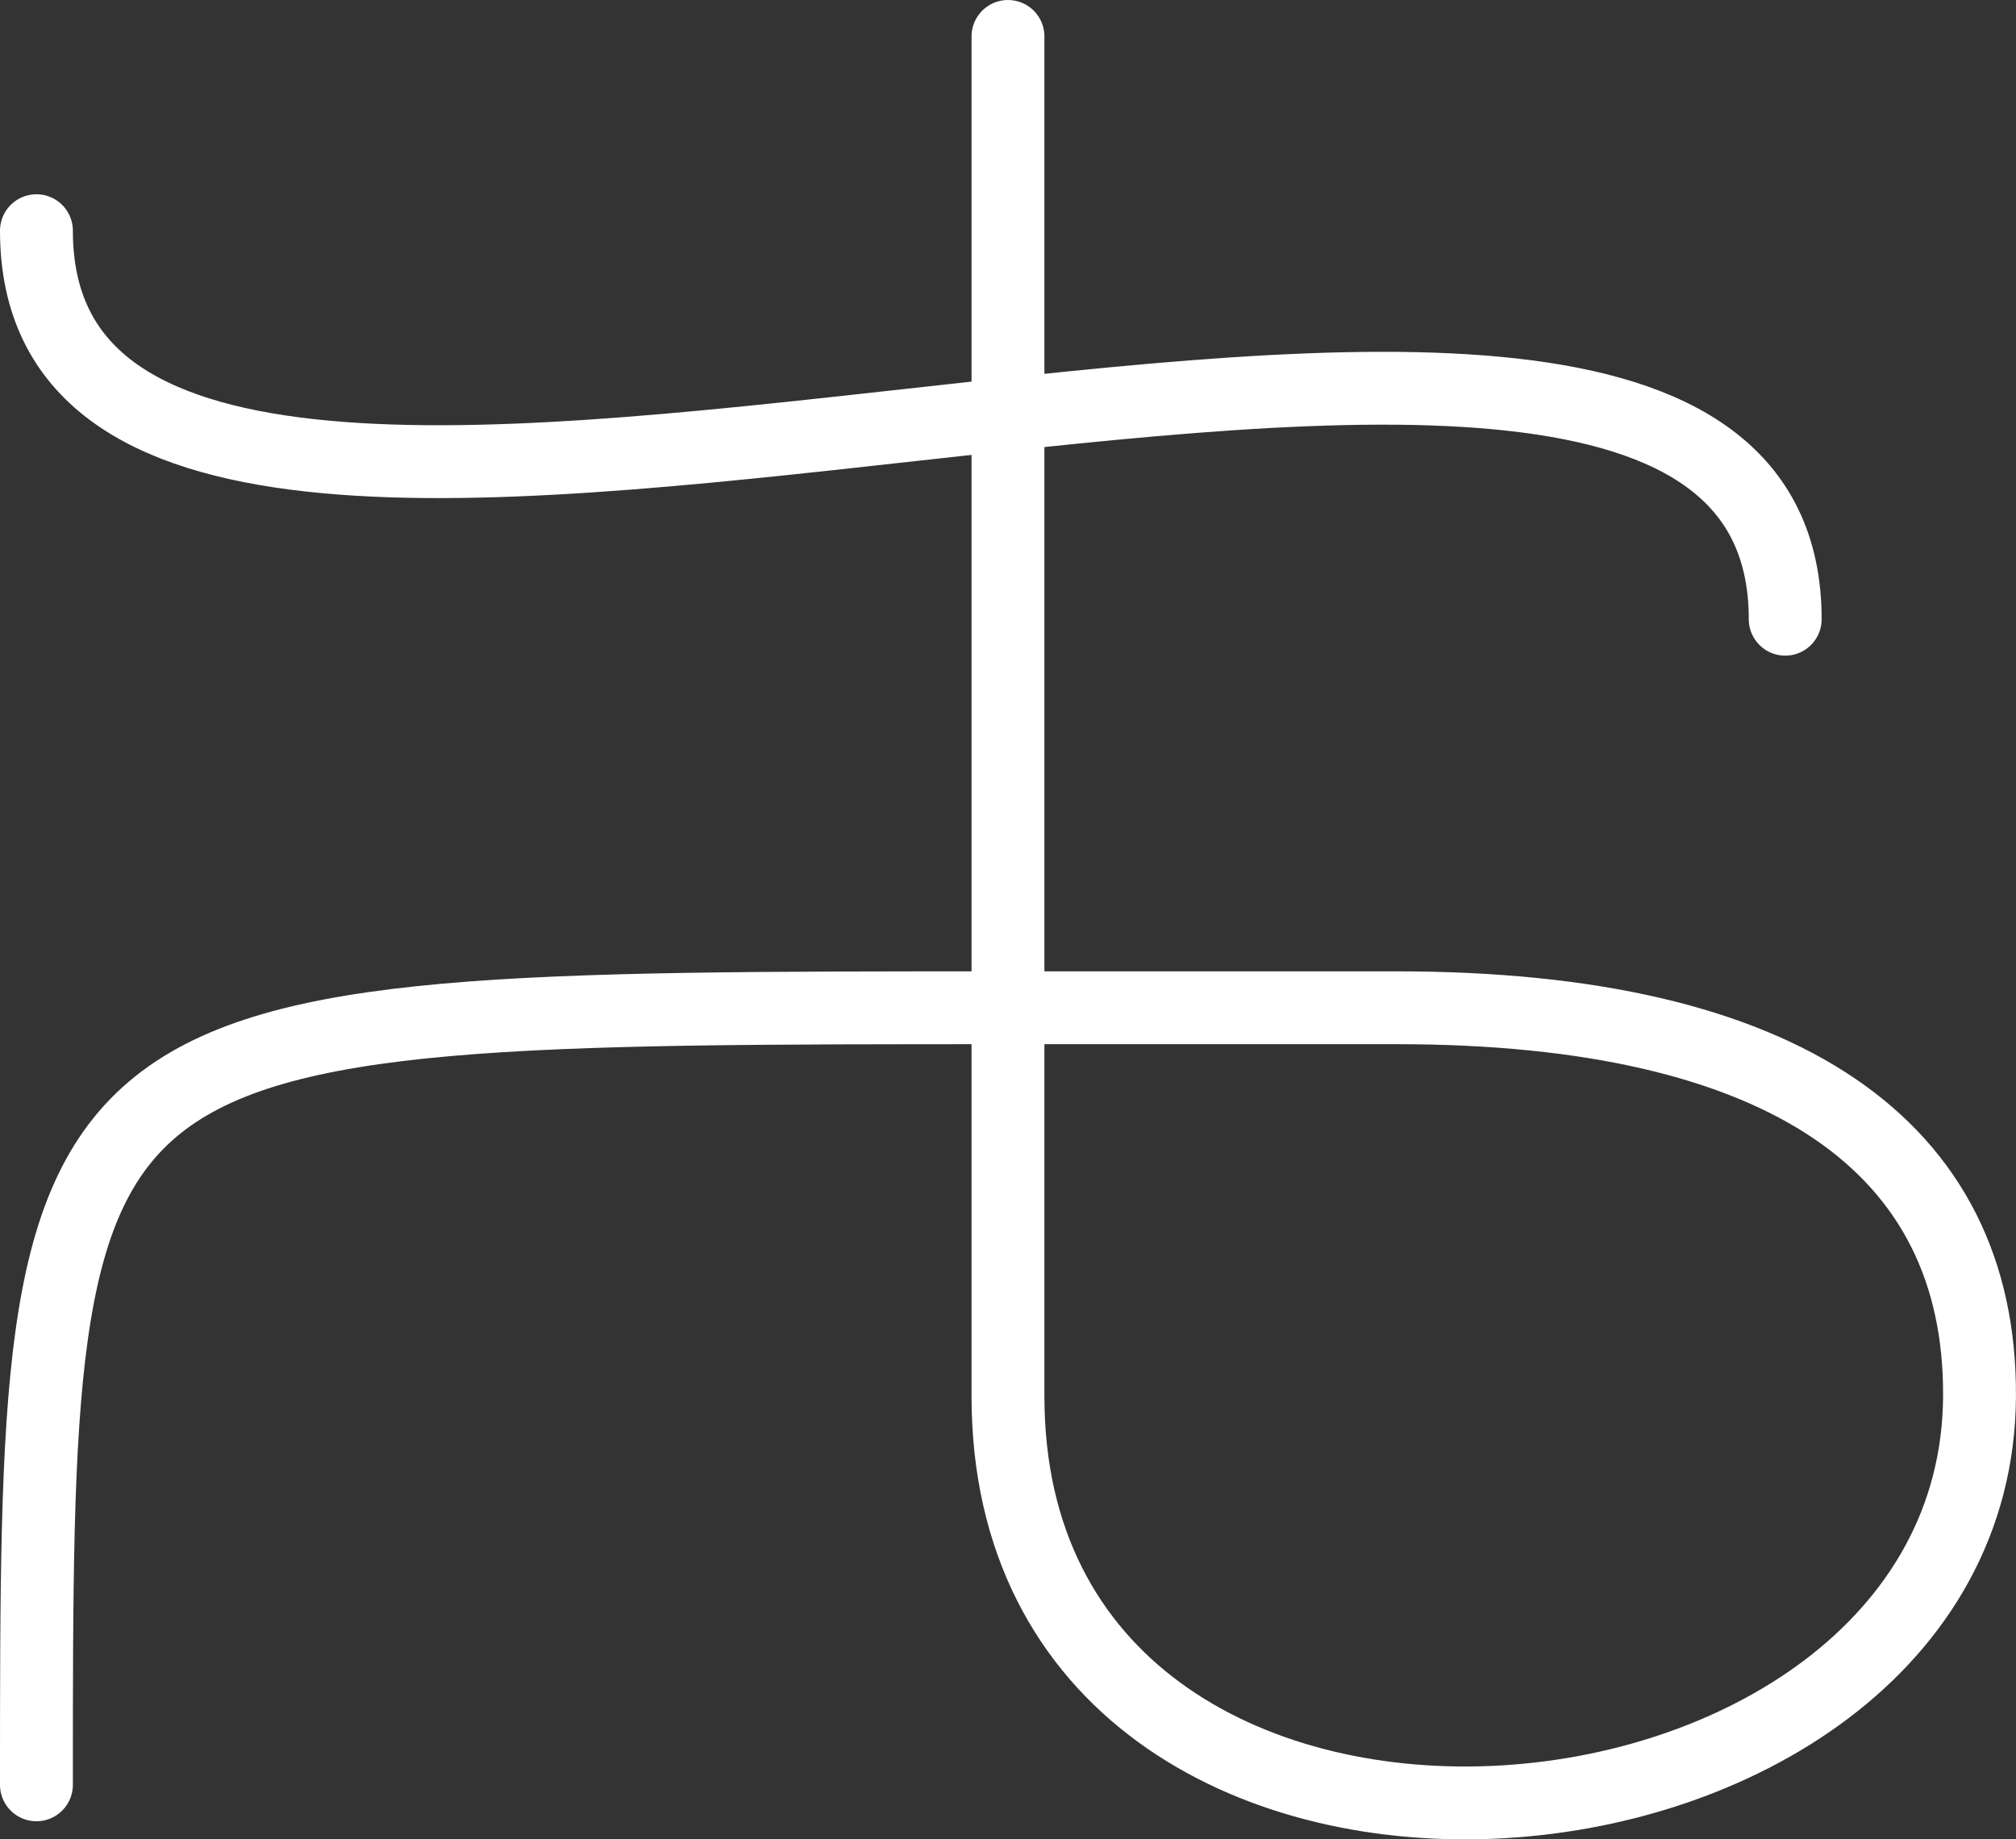 <?xml version="1.0" encoding="UTF-8" standalone="no"?>
<!-- Created with Inkscape (http://www.inkscape.org/) -->

<svg
   width="41.501"
   height="37.873"
   viewBox="0 0 41.501 37.873"
   version="1.1"
   id="svg1"
   xmlns="http://www.w3.org/2000/svg"
   xmlns:svg="http://www.w3.org/2000/svg">
  <rect x="0" y="0" width="41.501" height="37.873" fill="#333333" stroke="none"/>
  <defs
     id="defs1" />
  <g
     id="layer27"
     style="display:inline"
     transform="translate(-3.25,-3.25)">
    <path
       style="fill:none;fill-rule:evenodd;stroke:#ffffff;stroke-width:1.5;stroke-linecap:round;stroke-linejoin:round;stroke-opacity:1"
       d="M 4,8 C 4,20 40,4 40,16"
       id="path309" />
    <path
       style="display:inline;fill:none;fill-opacity:1;fill-rule:evenodd;stroke:#ffffff;stroke-width:1.5;stroke-linecap:round;stroke-linejoin:round;stroke-opacity:1"
       d="m 24,4 v 28 c 0,12 19.942,10.295 20,0 0.029,-5.135 -4,-8 -12,-8 H 24 C 4,24 4,24 4,40"
       id="path12" />
  </g>
</svg>

